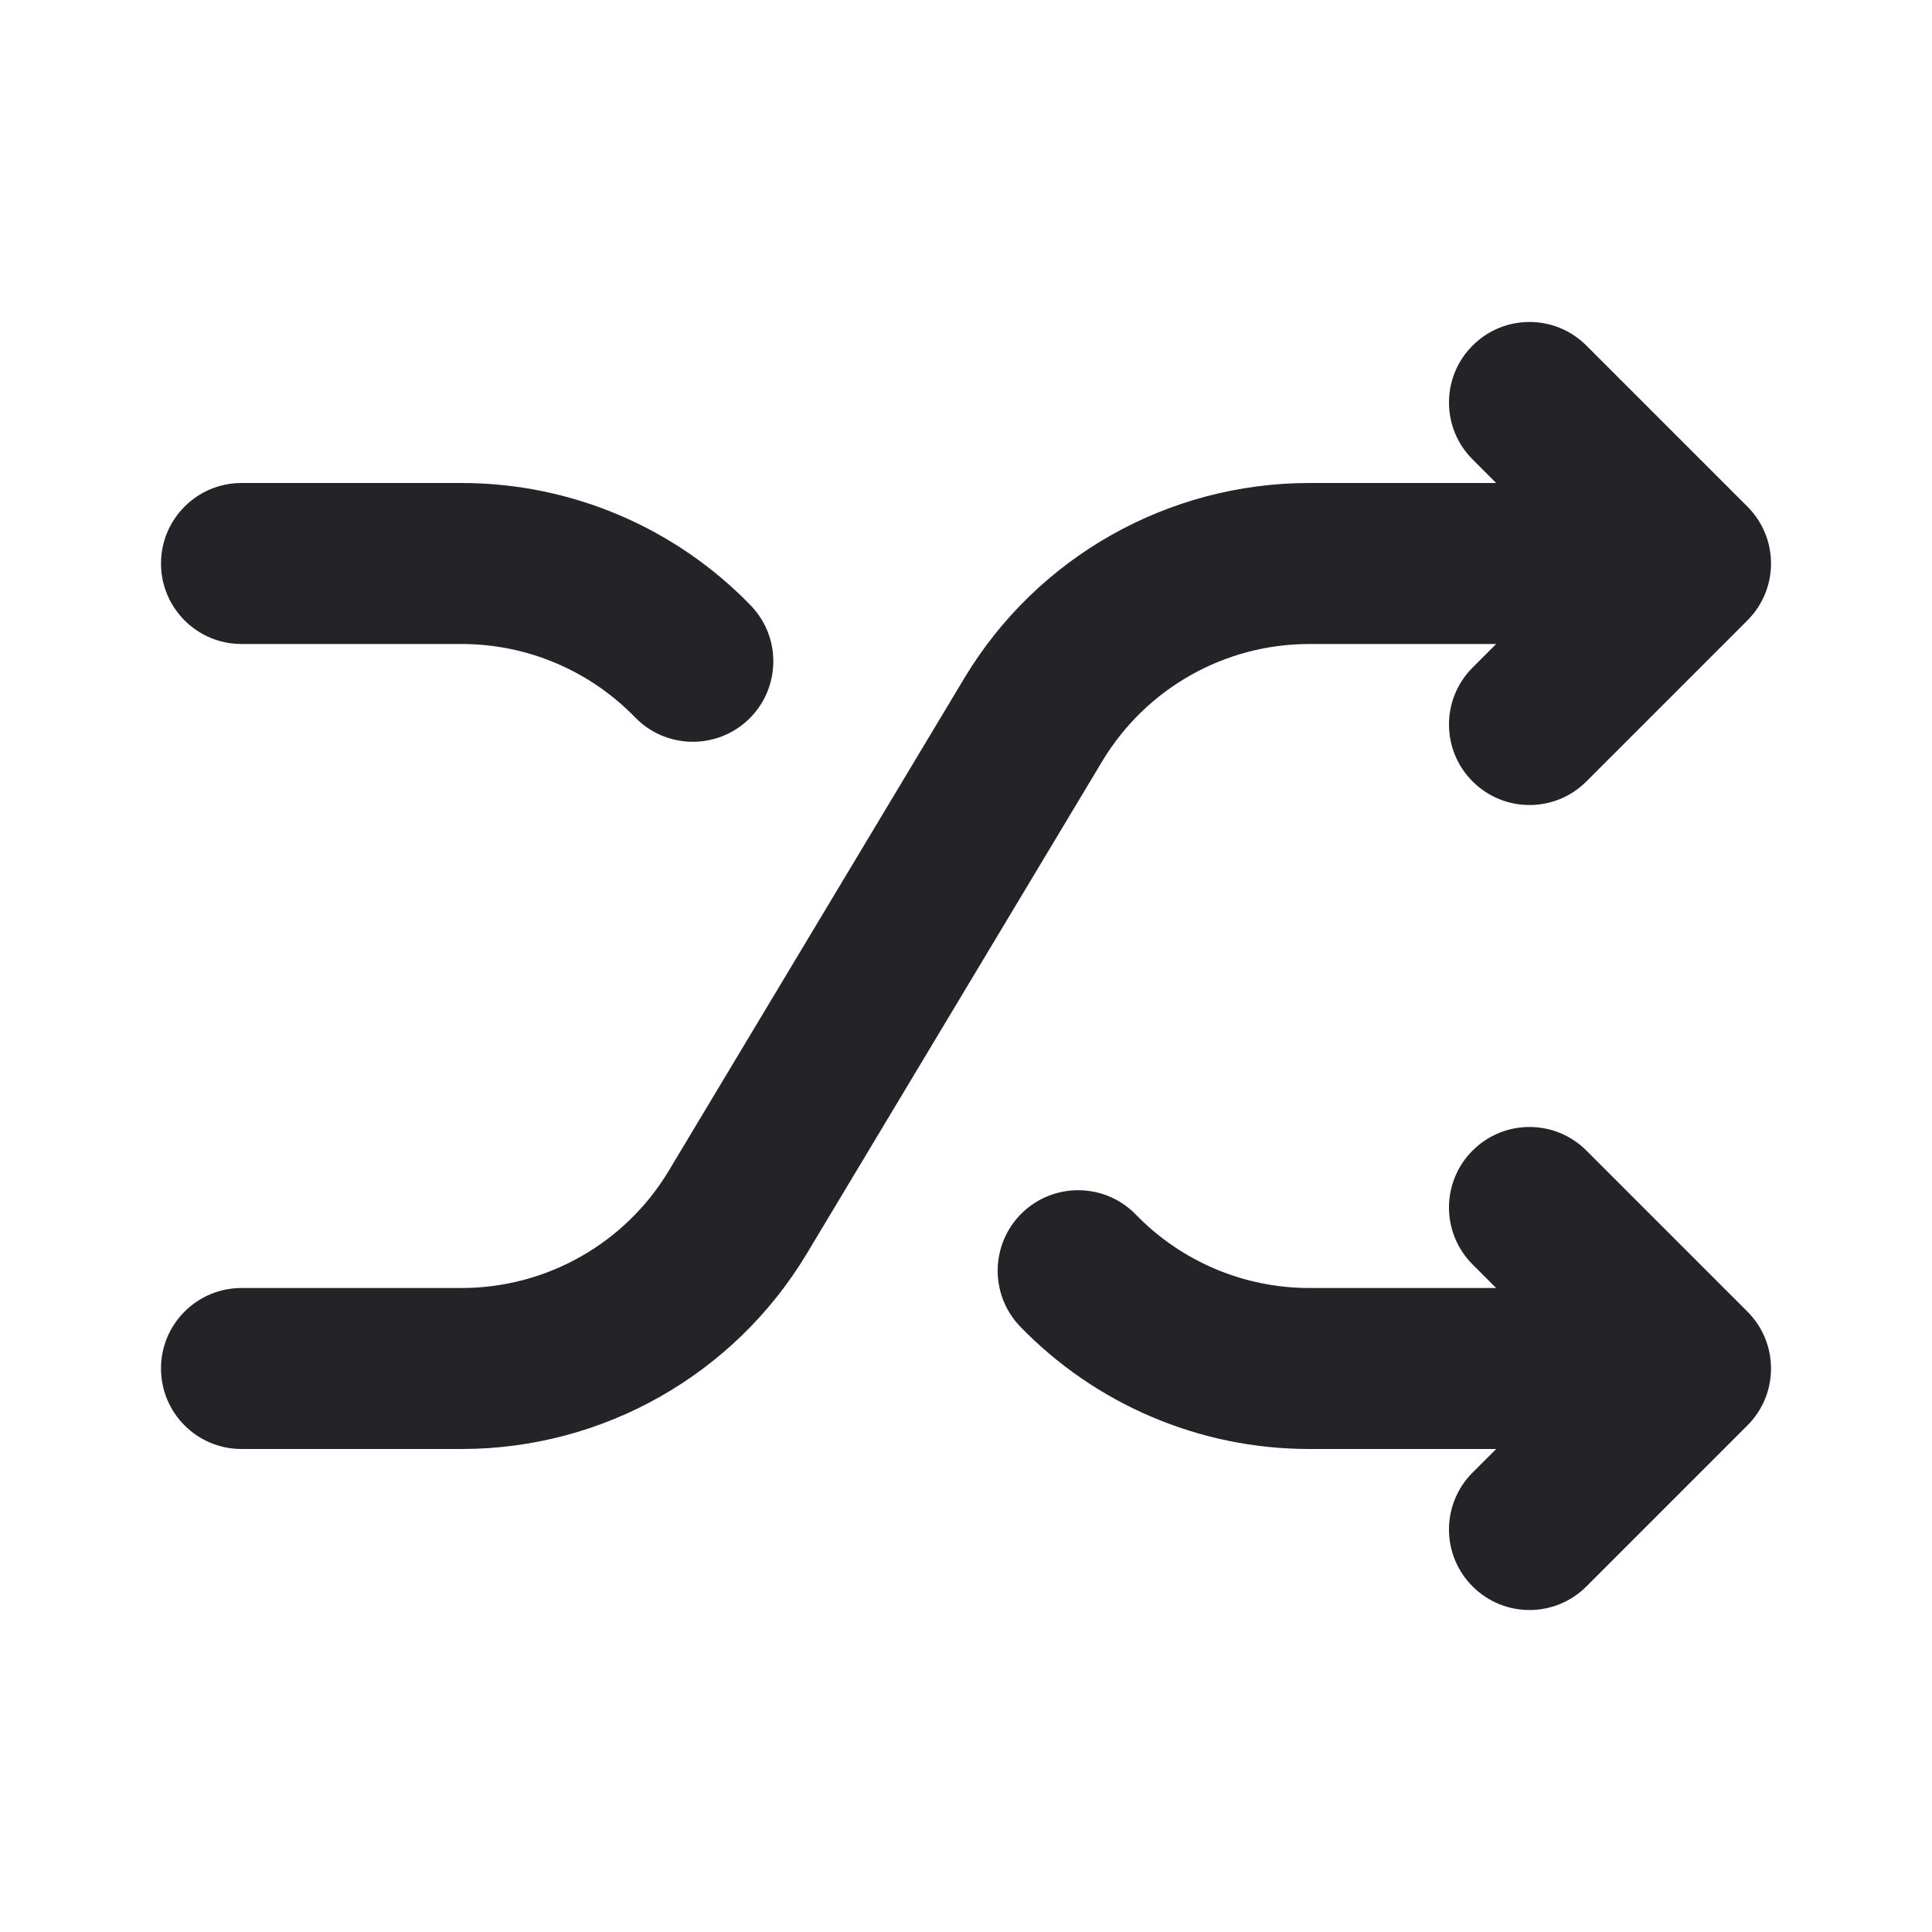 <svg width="24" height="24" viewBox="0 0 24 24" fill="none" xmlns="http://www.w3.org/2000/svg">
<path fill-rule="evenodd" clip-rule="evenodd" d="M19.707 4.293C19.317 3.902 18.683 3.902 18.293 4.293C17.902 4.683 17.902 5.317 18.293 5.707L18.586 6H16.265C14.508 6 12.881 6.921 11.977 8.428L8.308 14.543C7.766 15.447 6.789 16 5.735 16H3C2.448 16 2 16.448 2 17C2 17.552 2.448 18 3 18H5.735C7.492 18 9.119 17.078 10.023 15.572L13.692 9.457C14.235 8.553 15.211 8 16.265 8H18.586L18.293 8.293C17.902 8.683 17.902 9.317 18.293 9.707C18.683 10.098 19.317 10.098 19.707 9.707L21.707 7.707C22.098 7.317 22.098 6.683 21.707 6.293L19.707 4.293ZM3 6C2.448 6 2 6.448 2 7C2 7.552 2.448 8 3 8H5.735C6.556 8 7.33 8.335 7.889 8.911C8.273 9.307 8.906 9.317 9.303 8.933C9.699 8.548 9.709 7.915 9.324 7.519C8.394 6.559 7.104 6 5.735 6H3ZM19.707 14.293C19.317 13.902 18.683 13.902 18.293 14.293C17.902 14.683 17.902 15.317 18.293 15.707L18.586 16H16.265C15.444 16 14.67 15.665 14.111 15.089C13.727 14.693 13.094 14.683 12.697 15.067C12.301 15.452 12.291 16.085 12.676 16.482C13.606 17.441 14.896 18 16.265 18H18.586L18.293 18.293C17.902 18.683 17.902 19.317 18.293 19.707C18.683 20.098 19.317 20.098 19.707 19.707L21.707 17.707C22.098 17.317 22.098 16.683 21.707 16.293L19.707 14.293Z" fill="#242328"/>
</svg>
